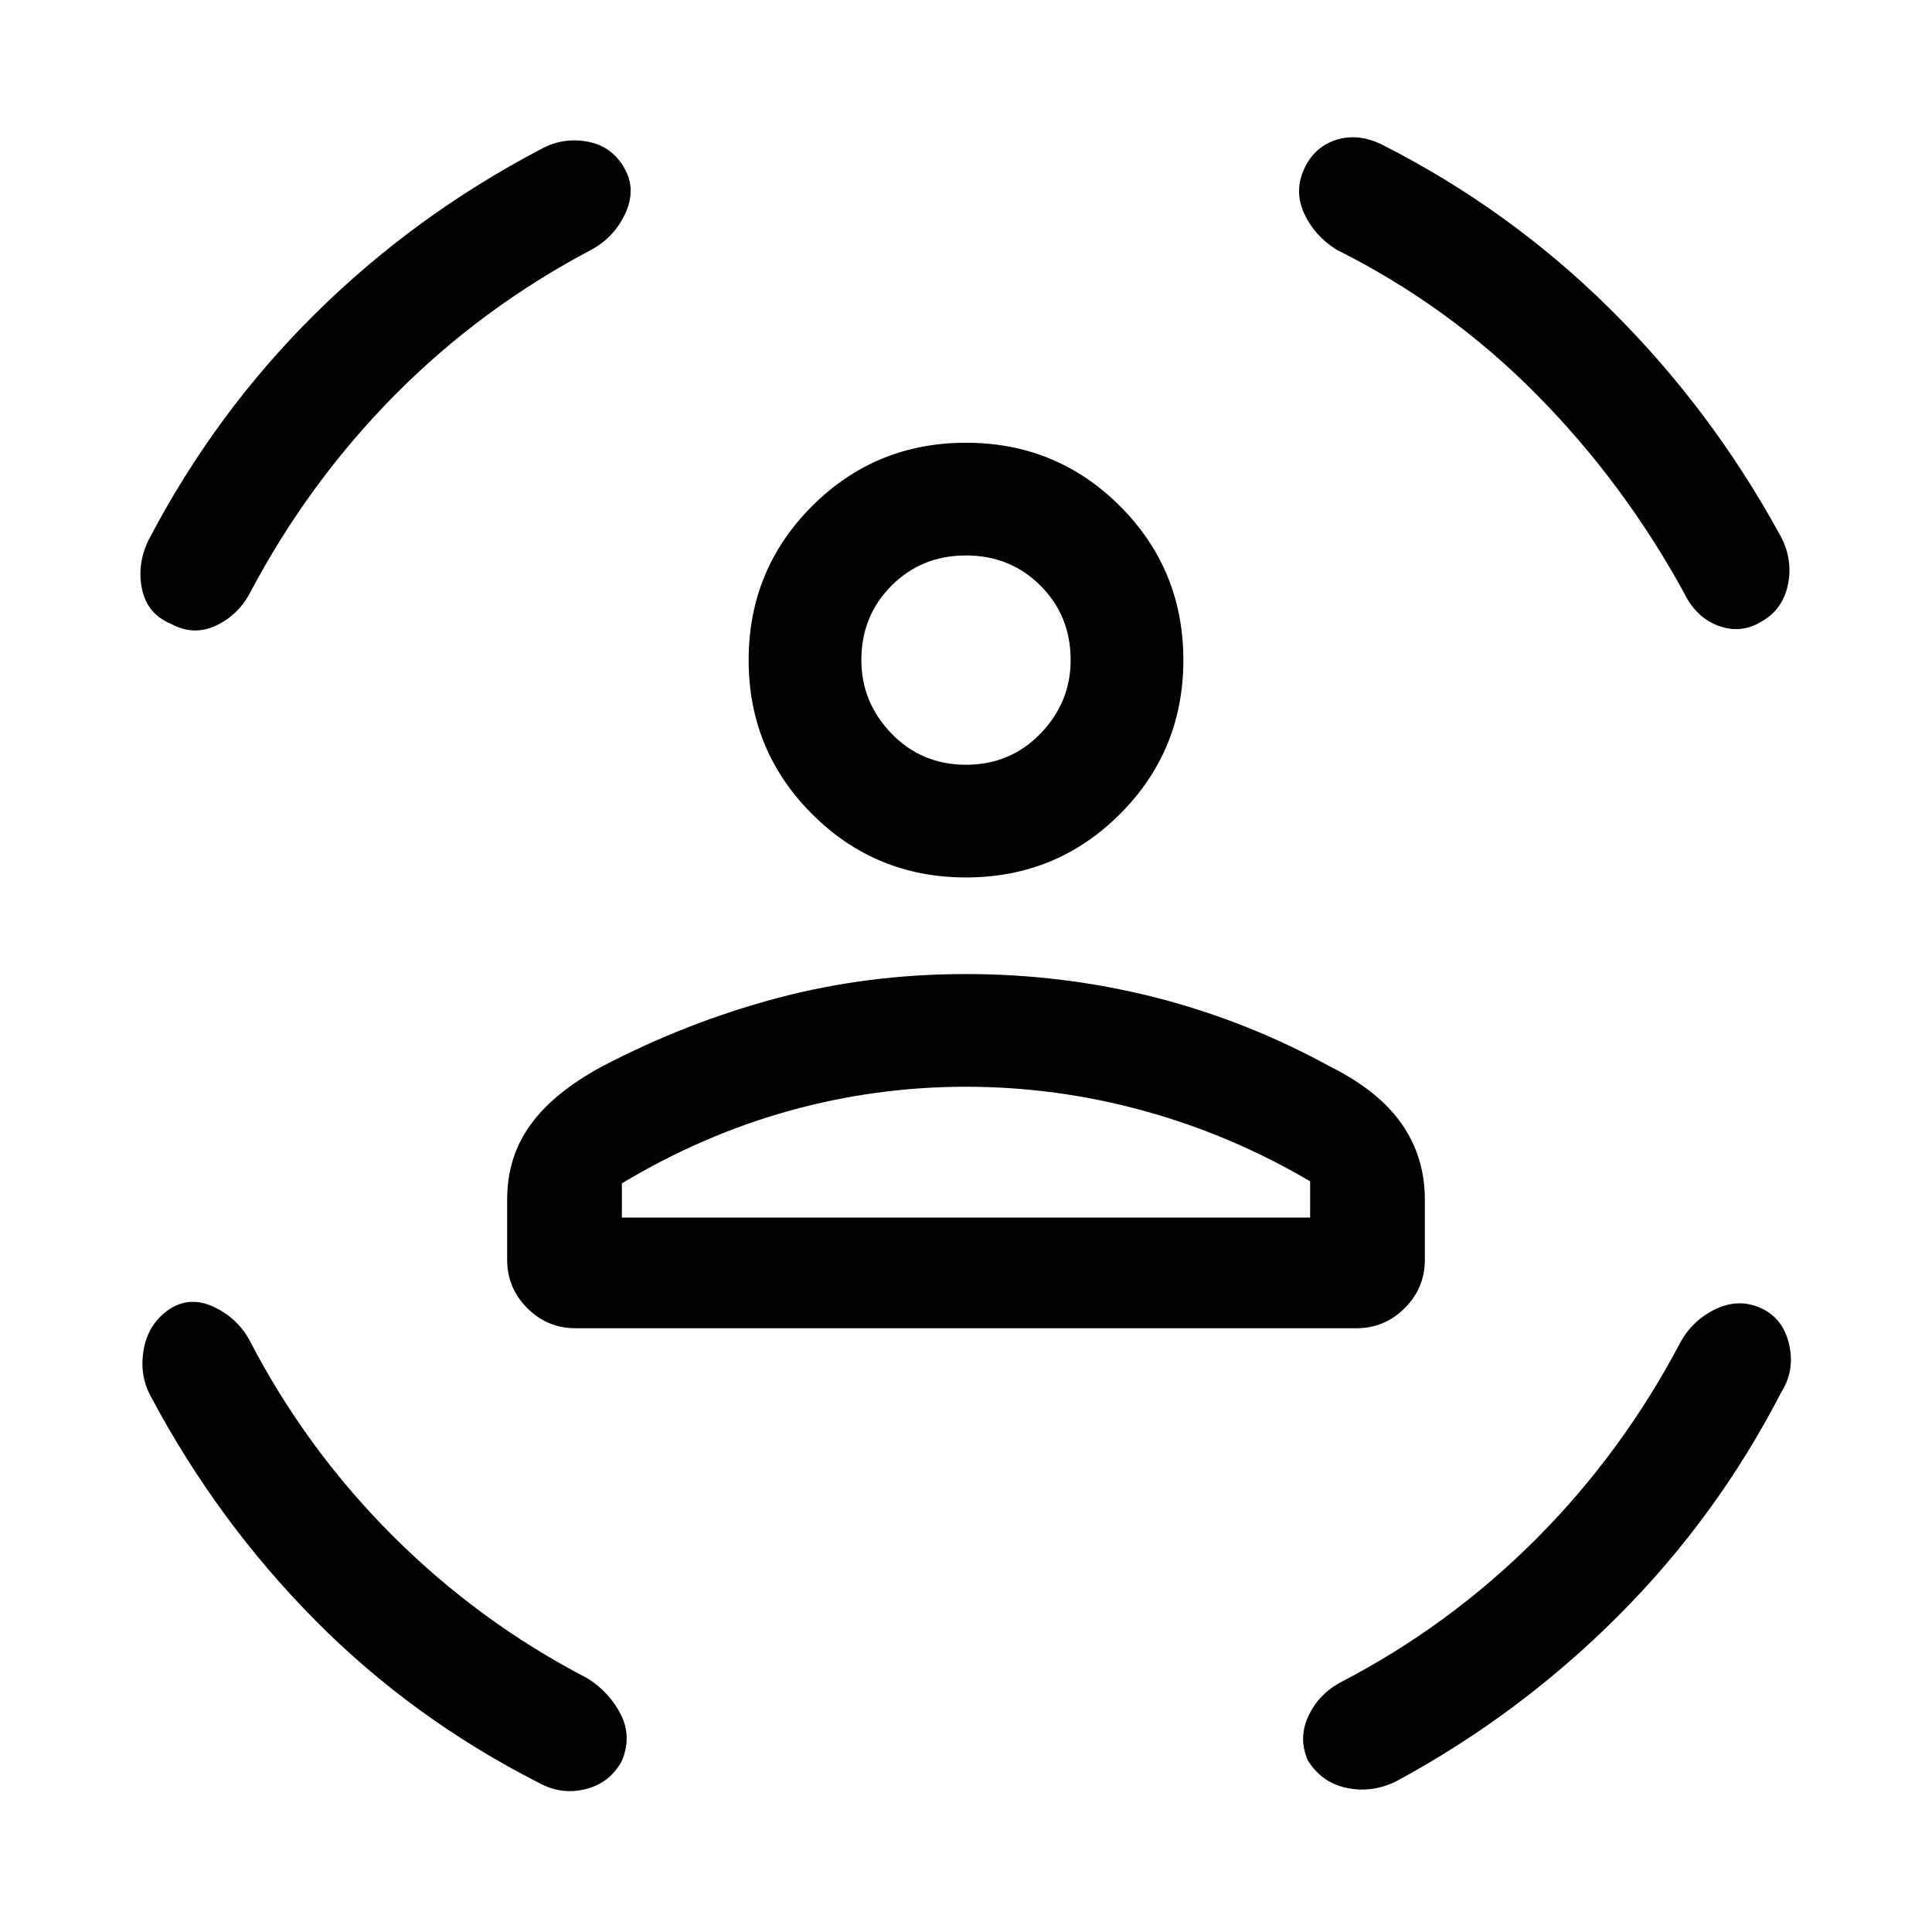 <svg xmlns="http://www.w3.org/2000/svg" height="24" width="24"><path d="M12 10.9q-1.125 0-1.912-.788Q9.3 9.325 9.3 8.2t.788-1.913Q10.875 5.5 12 5.5t1.913.787q.787.788.787 1.913t-.787 1.912q-.788.788-1.913.788Zm0-1.4q.55 0 .925-.387.375-.388.375-.913 0-.55-.375-.925T12 6.9q-.55 0-.925.375T10.7 8.2q0 .525.375.913.375.387.925.387Zm-4.85 7q-.35 0-.6-.25t-.25-.6v-.75q0-.525.288-.925.287-.4.887-.725 1.05-.55 2.175-.85 1.125-.3 2.35-.3 1.2 0 2.338.287 1.137.288 2.187.863.6.3.888.712.287.413.287.938v.75q0 .35-.25.6t-.6.25Zm4.85-3q-1.125 0-2.2.3-1.075.3-2.075.9v.425h8.55v-.45q-.975-.575-2.062-.875-1.088-.3-2.213-.3Zm4.2-11.4q.125-.275.4-.363.275-.087.575.063Q18.75 2.6 20 3.837q1.25 1.238 2.1 2.788.175.3.113.625-.063.325-.338.475-.25.15-.525.05-.275-.1-.425-.4Q20.175 6 19.087 4.9 18 3.8 16.6 3.1q-.275-.175-.4-.45t0-.55Zm-8.425.025q.125.25-.012.537-.138.288-.413.438-1.375.725-2.45 1.812Q3.825 6 3.1 7.375q-.15.275-.425.4t-.55-.025q-.3-.125-.362-.438Q1.7 7 1.85 6.7q.825-1.575 2.063-2.8Q5.15 2.675 6.725 1.85q.275-.15.587-.088.313.063.463.363ZM2.125 16.25q.25-.15.538-.012.287.137.437.412.7 1.35 1.775 2.425Q5.95 20.15 7.3 20.85q.275.175.413.45.137.275.012.575-.15.275-.45.35-.3.075-.575-.075-1.575-.8-2.787-2.025Q2.7 18.9 1.875 17.35q-.15-.275-.087-.6.062-.325.337-.5Zm19.75 0q.275.125.35.45.075.325-.1.6-.8 1.55-2.025 2.775-1.225 1.225-2.75 2.05-.3.15-.612.087-.313-.062-.488-.337-.125-.275 0-.55t.4-.425q1.35-.7 2.425-1.775 1.075-1.075 1.8-2.45.15-.275.437-.413.288-.137.563-.012ZM12 8.2Zm0 6.925h4.275-8.55H12Z"/></svg>
